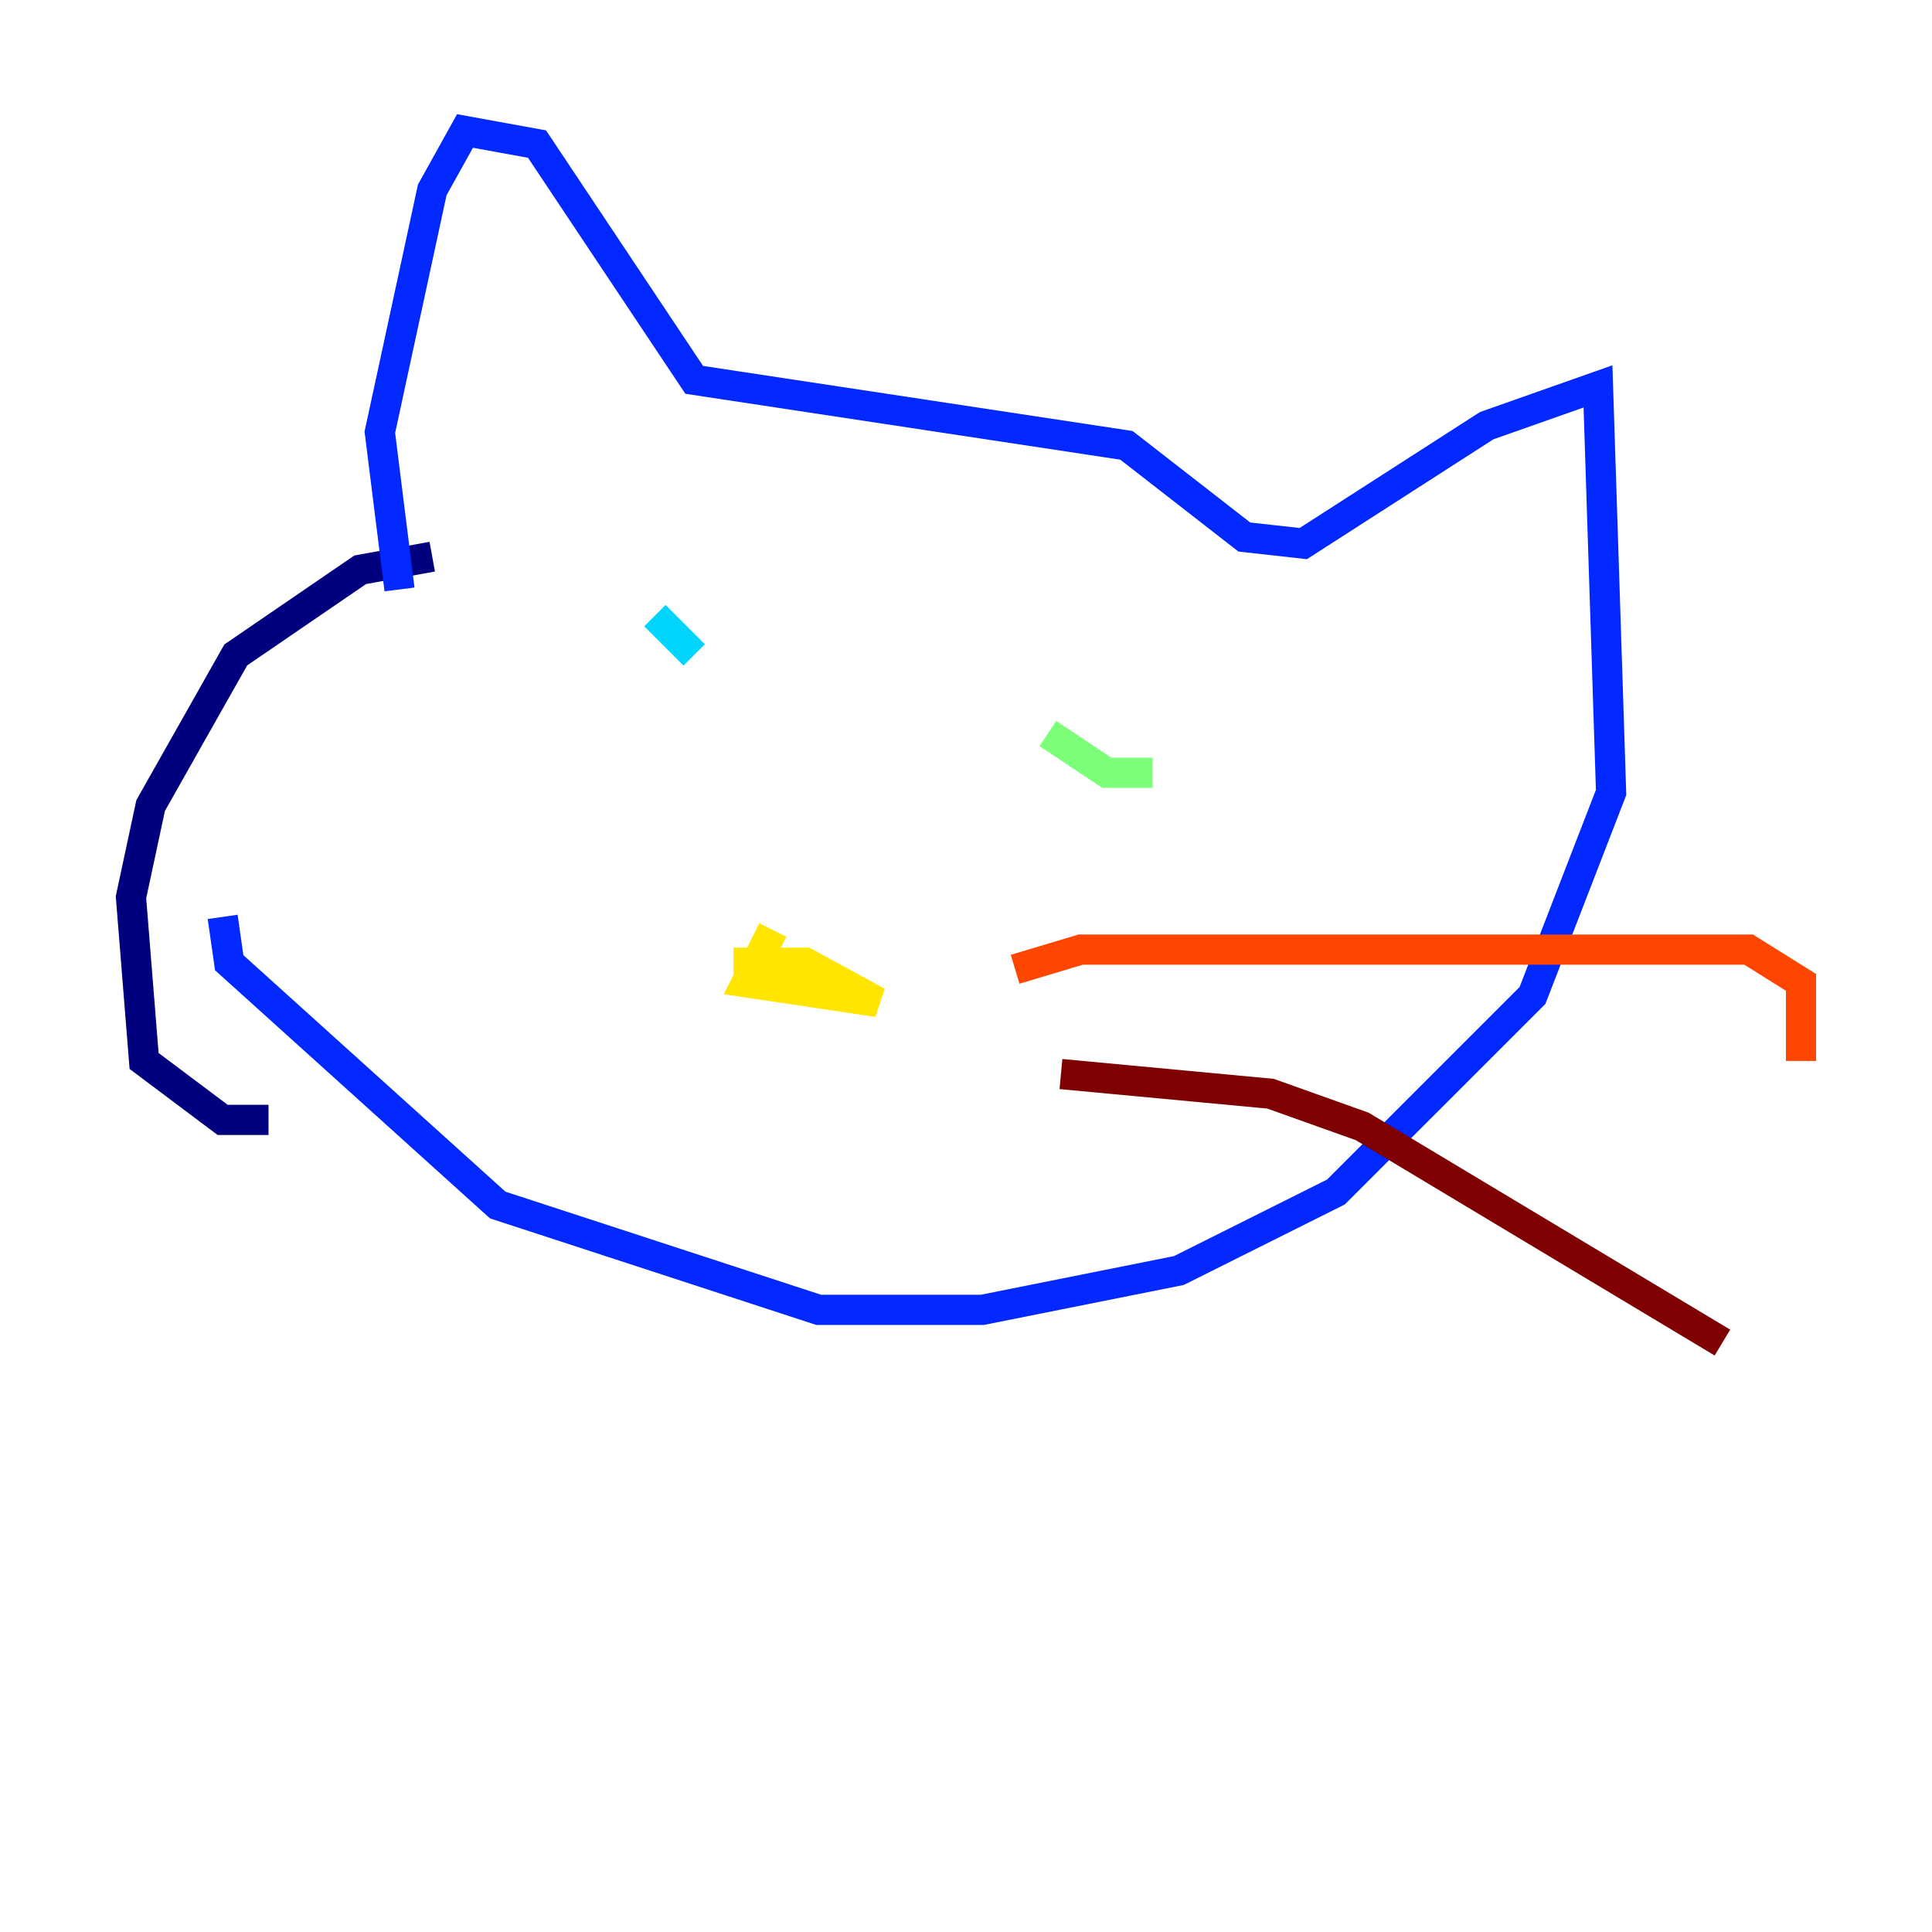 <?xml version="1.0" encoding="utf-8" ?>
<svg baseProfile="tiny" height="128" version="1.2" viewBox="0,0,128,128" width="128" xmlns="http://www.w3.org/2000/svg" xmlns:ev="http://www.w3.org/2001/xml-events" xmlns:xlink="http://www.w3.org/1999/xlink"><defs /><polyline fill="none" points="28.637,36.881 23.864,37.749 15.62,43.39 9.98,53.37 8.678,59.444 9.546,70.291 14.752,74.197 17.79,74.197" stroke="#00007f" stroke-width="2" /><polyline fill="none" points="26.468,39.051 25.166,28.637 28.637,12.583 30.807,8.678 35.58,9.546 45.993,25.166 74.63,29.505 82.441,35.58 86.346,36.014 98.495,28.203 105.871,25.6 106.739,52.502 101.532,65.953 88.515,78.969 78.102,84.176 65.085,86.78 54.237,86.78 32.976,79.837 15.186,63.783 14.752,60.746" stroke="#0028ff" stroke-width="2" /><polyline fill="none" points="43.39,40.786 45.993,43.39" stroke="#00d4ff" stroke-width="2" /><polyline fill="none" points="69.424,48.597 73.329,51.2 76.366,51.2" stroke="#7cff79" stroke-width="2" /><polyline fill="none" points="51.2,61.614 49.464,65.085 58.142,66.386 53.37,63.783 48.597,63.783" stroke="#ffe500" stroke-width="2" /><polyline fill="none" points="67.254,64.217 71.593,62.915 115.851,62.915 119.322,65.085 119.322,70.291" stroke="#ff4600" stroke-width="2" /><polyline fill="none" points="70.291,71.159 84.176,72.461 90.251,74.63 114.115,88.949" stroke="#7f0000" stroke-width="2" /></svg>